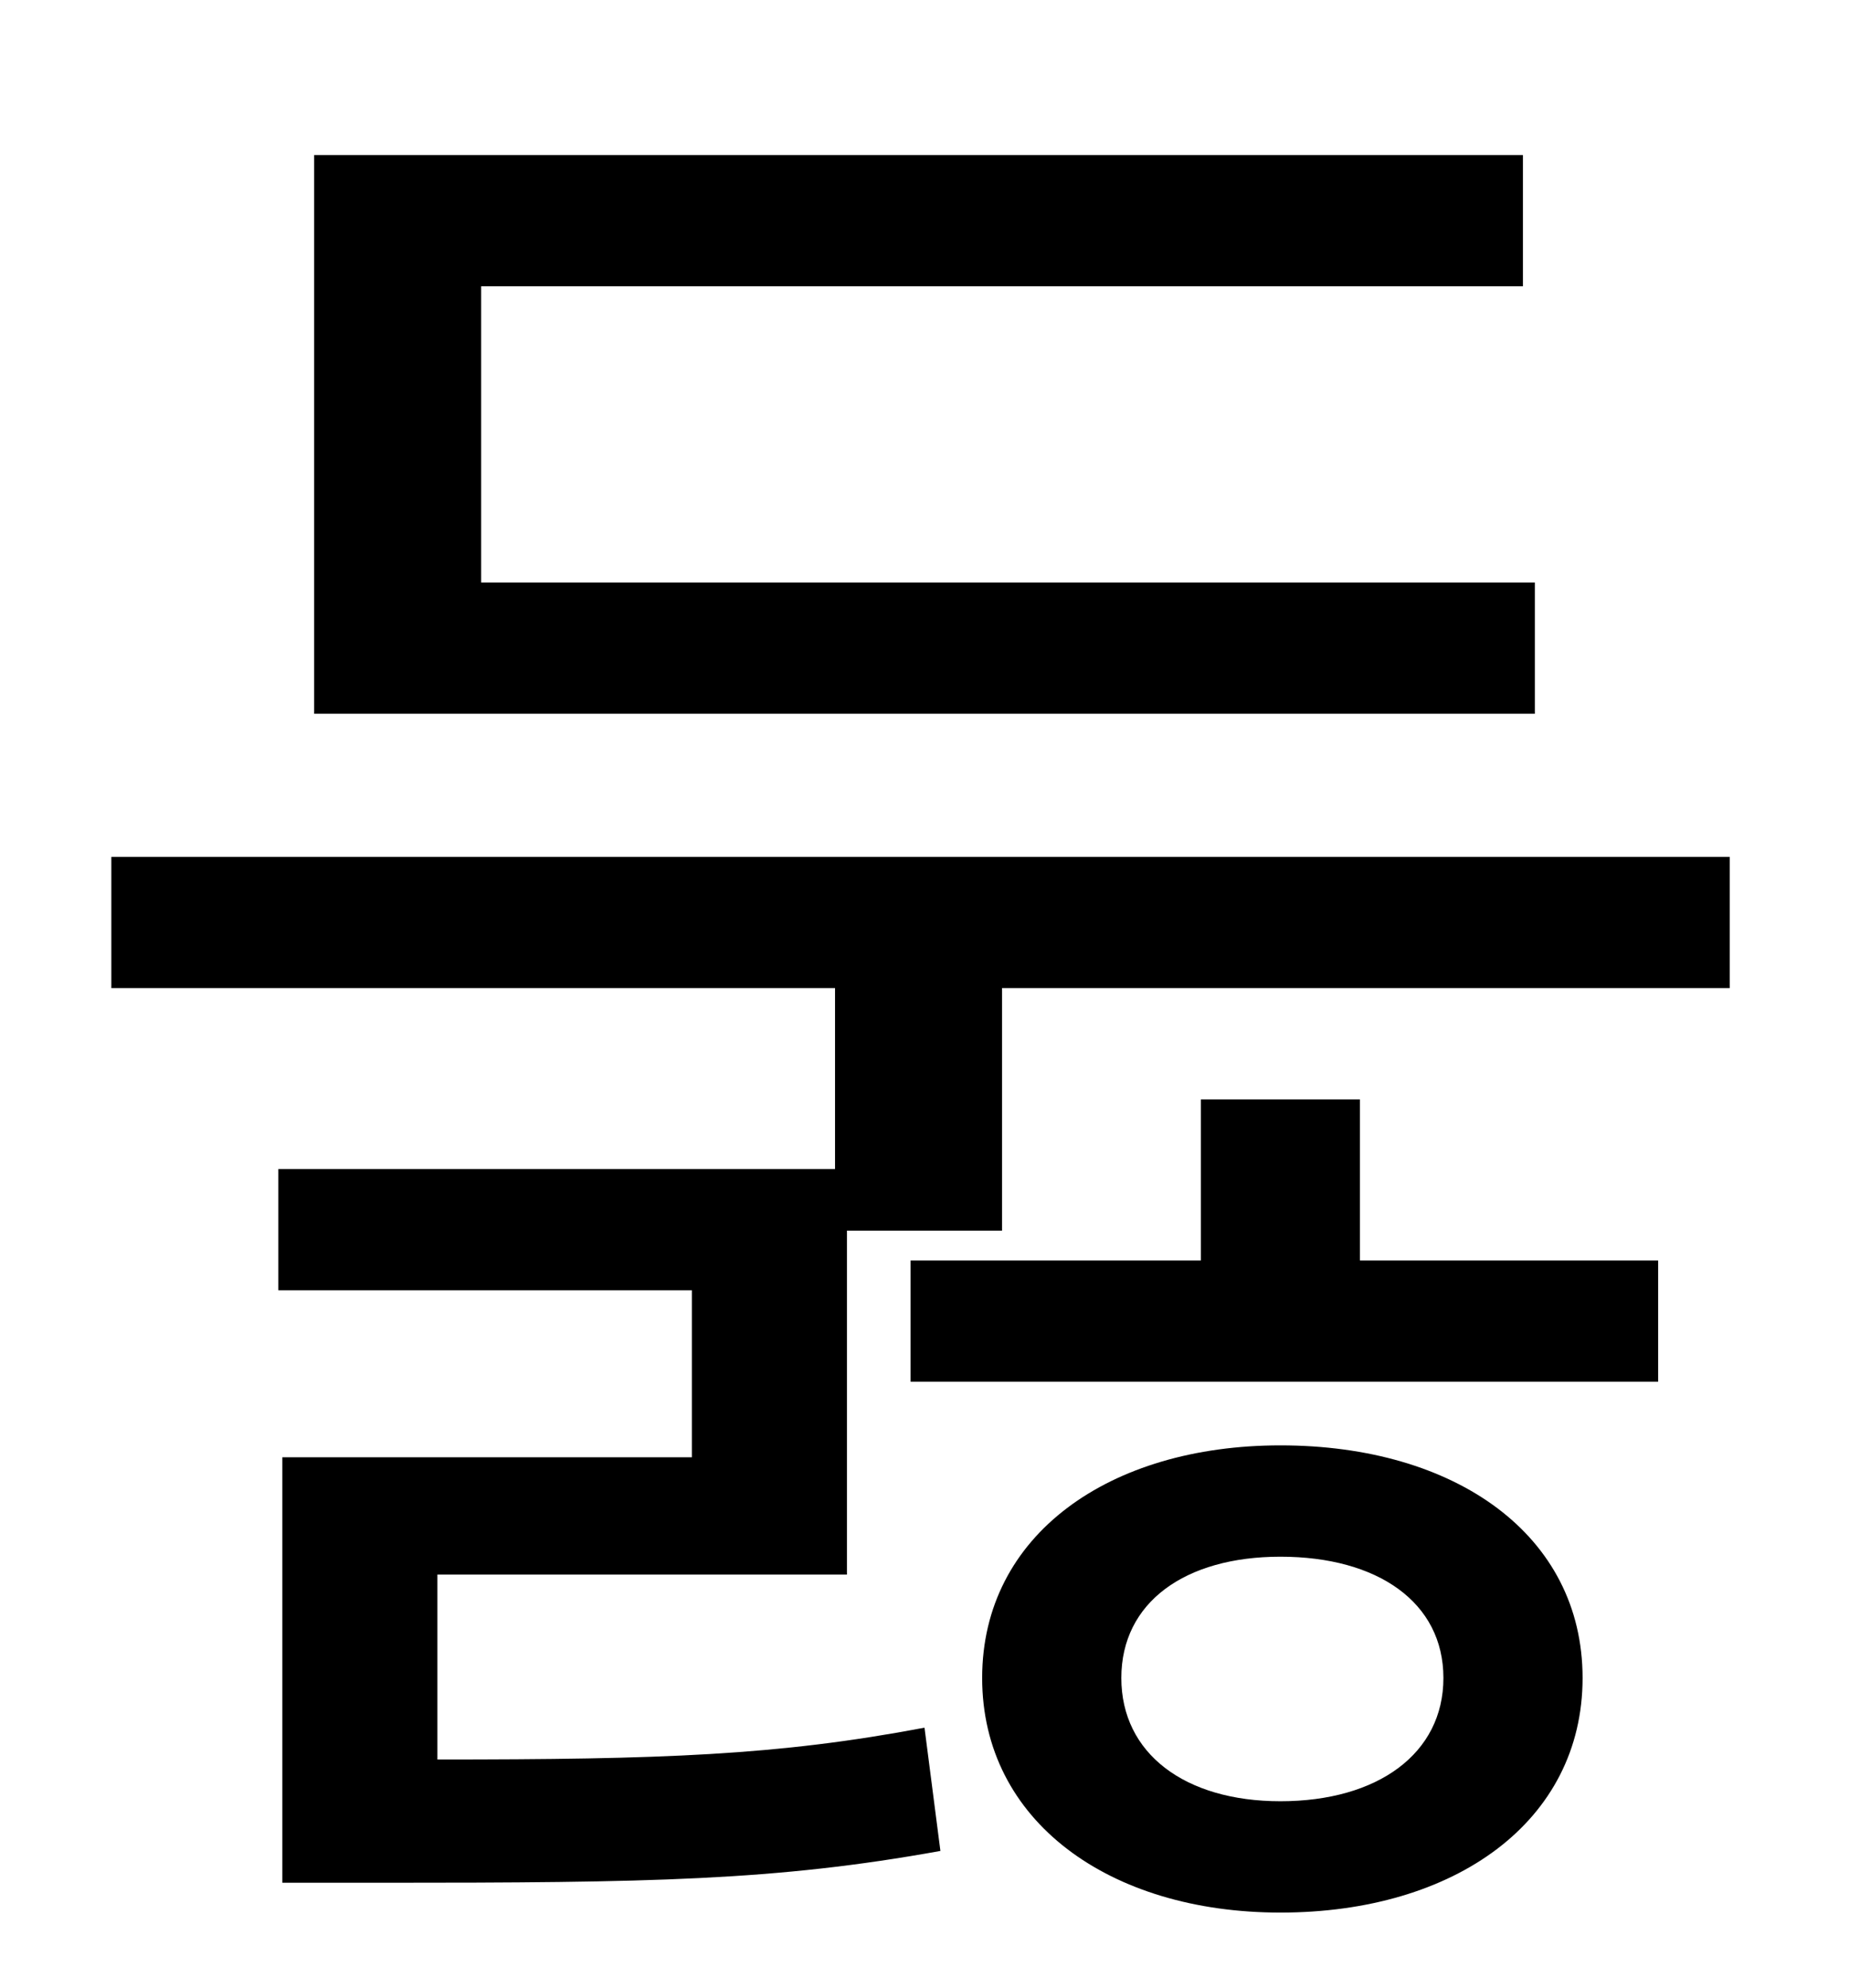 <?xml version="1.0" standalone="no"?>
<!DOCTYPE svg PUBLIC "-//W3C//DTD SVG 1.1//EN" "http://www.w3.org/Graphics/SVG/1.1/DTD/svg11.dtd" >
<svg xmlns="http://www.w3.org/2000/svg" xmlns:xlink="http://www.w3.org/1999/xlink" version="1.1" viewBox="-10 0 930 1000">
   <path fill="currentColor"
d="M762 293v66h-614v-281h608v66h-524v149h530zM634 906c49 0 82 -24 82 -62s-33 -61 -82 -61c-48 0 -80 23 -80 61s32 62 80 62zM634 727c88 0 152 45 152 117s-64 118 -152 118c-86 0 -150 -46 -150 -118s64 -117 150 -117zM674 553v81h150v61h-376v-61h146v-81h80z
M46 431h814v66h-366v122h-78v173h-206v93c113 0 171 -2 245 -16l8 62c-83 15 -146 16 -281 16h-50v-214h206v-84h-208v-61h280v-91h-364v-66z" />
</svg>
